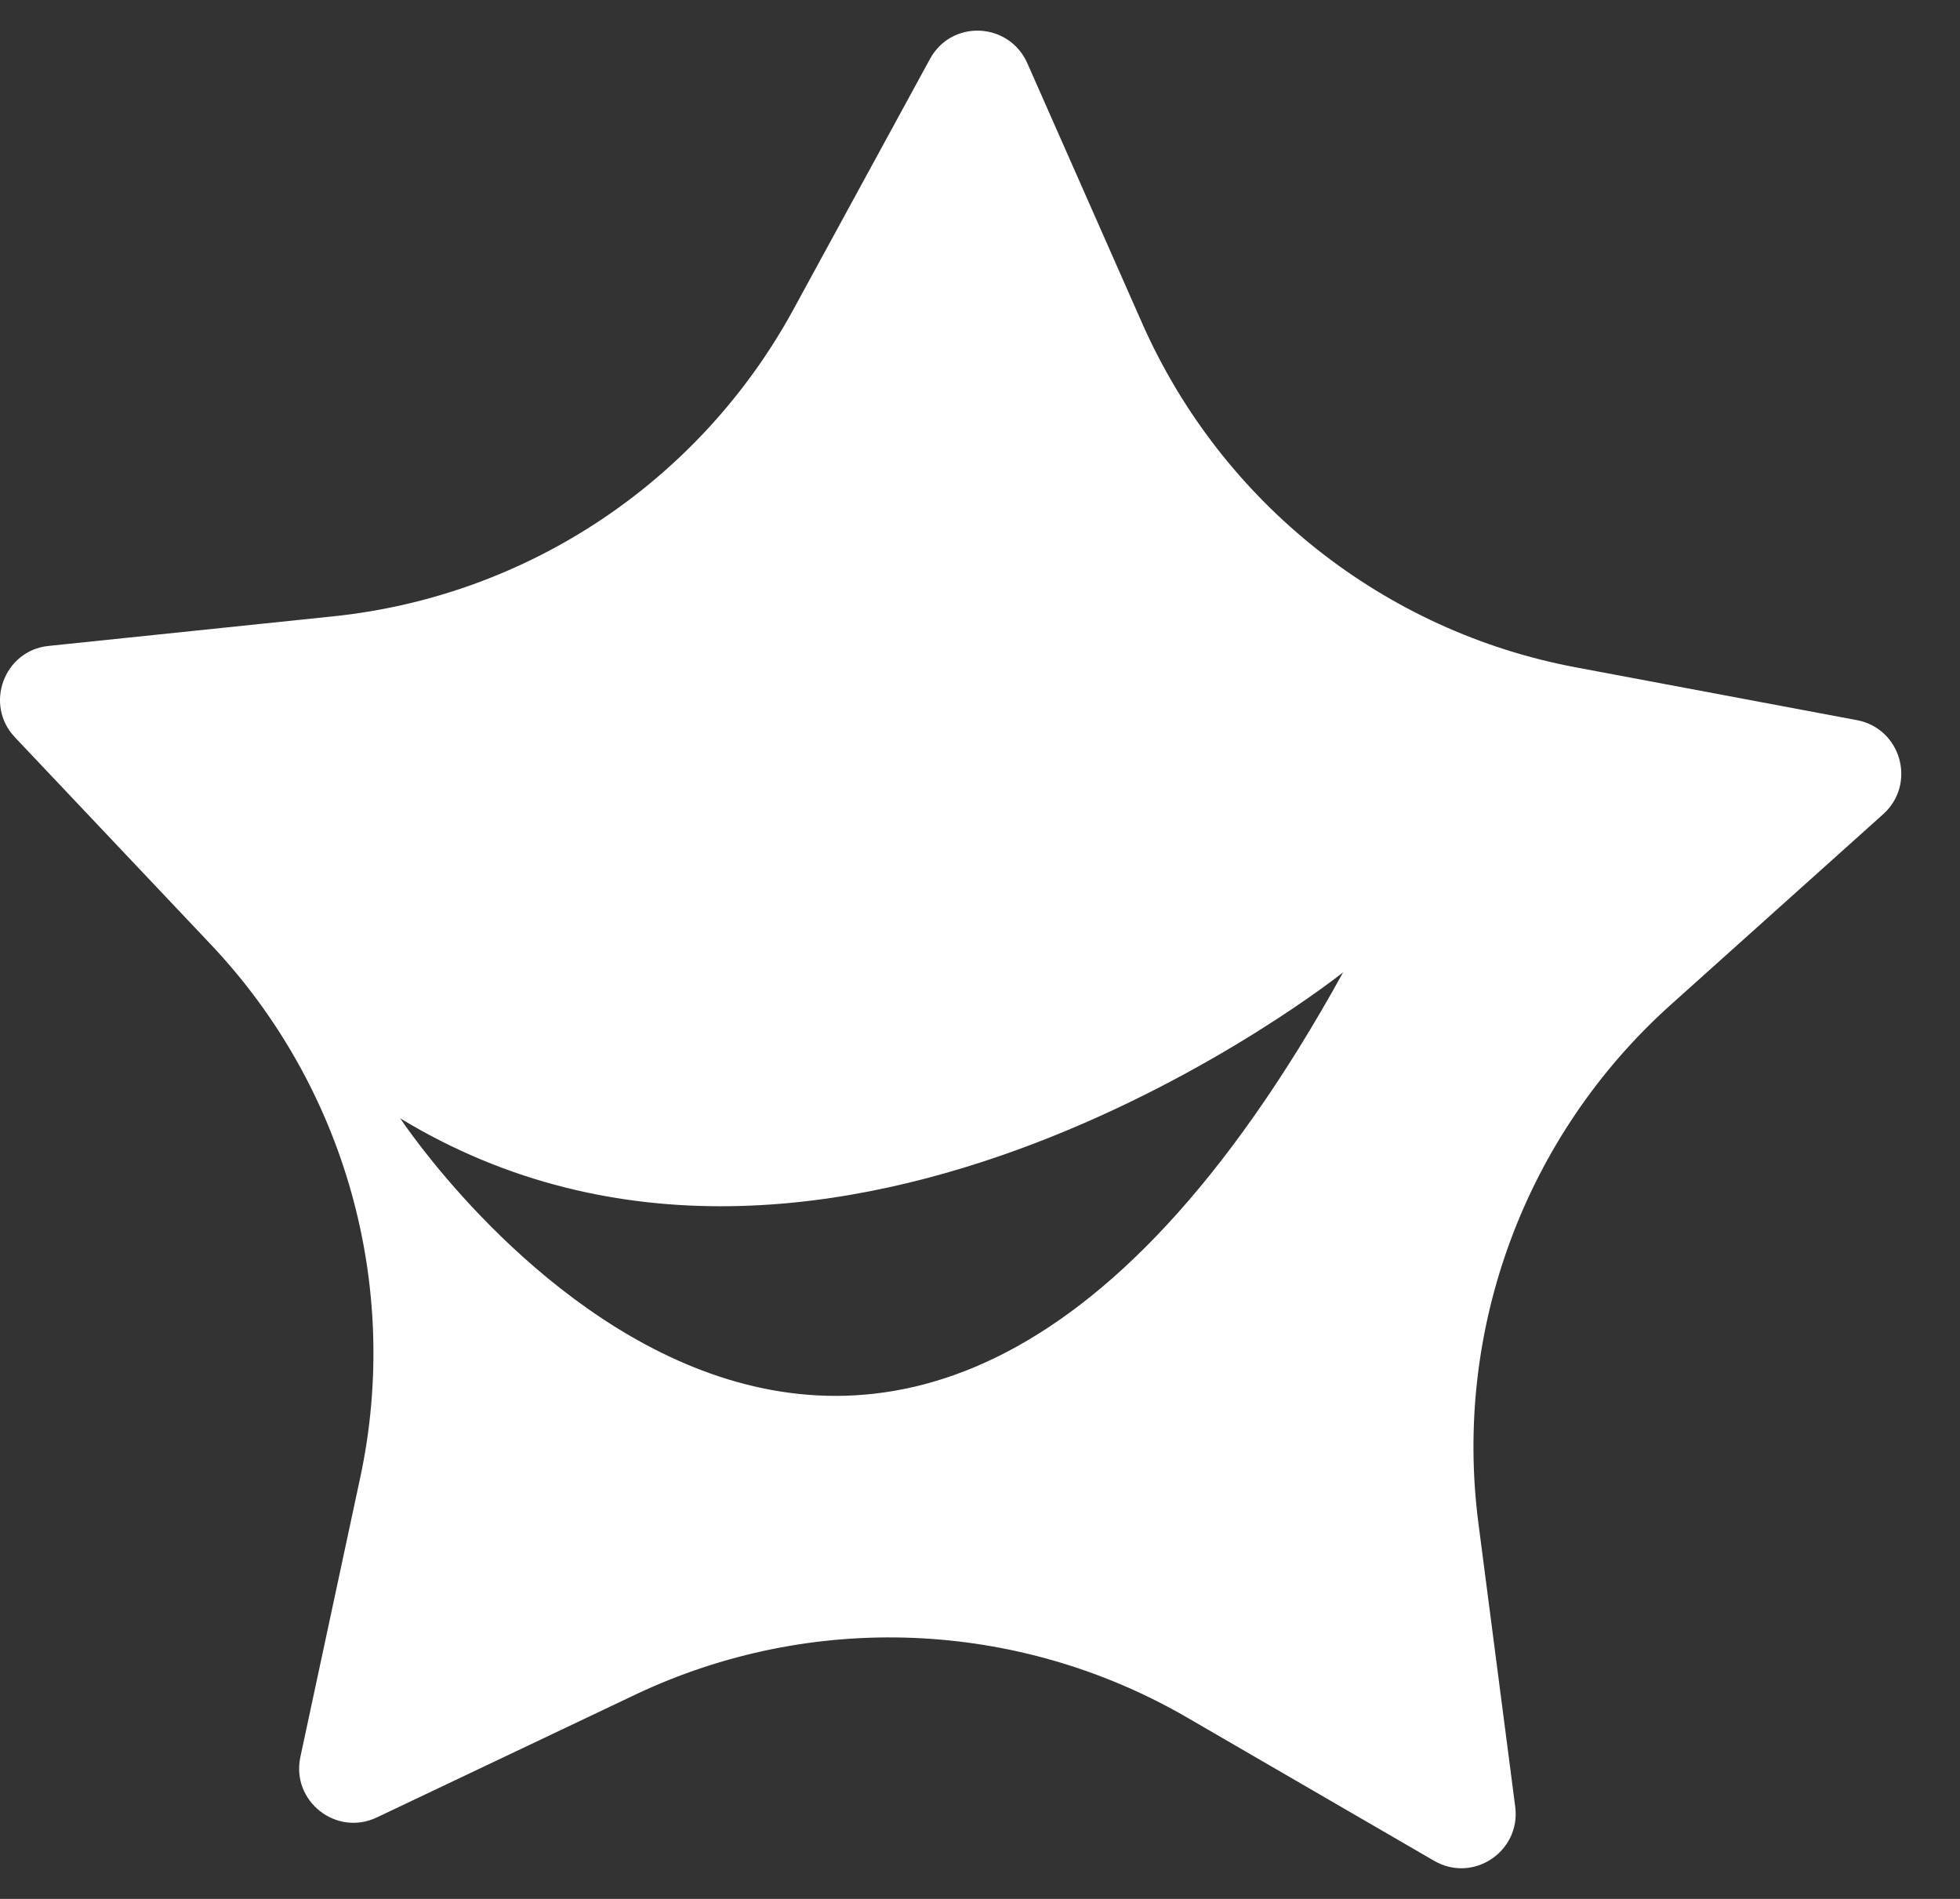 <svg width="32" height="31" viewBox="0 0 32 31" fill="none" xmlns="http://www.w3.org/2000/svg">
<rect x="0" y="0" width="32" height="31" fill="#333333" stroke="none"/>
<path d="M6.534 18.257C13.588 22.54 21.929 15.873 21.929 15.873C14.198 29.892 6.534 18.257 6.534 18.257ZM30.319 11.757L25.73 10.895C22.597 10.308 19.955 8.213 18.659 5.303L16.77 1.026C16.466 0.356 15.532 0.316 15.182 0.965L12.946 5.066C11.415 7.862 8.612 9.733 5.439 10.062L0.793 10.545C0.068 10.618 -0.263 11.501 0.244 12.037L3.45 15.427C5.639 17.747 6.549 20.995 5.883 24.114L4.904 28.683C4.751 29.403 5.488 29.984 6.15 29.671L10.367 27.668C13.25 26.299 16.614 26.437 19.378 28.037L23.414 30.378C24.05 30.747 24.828 30.227 24.739 29.501L24.137 24.865C23.727 21.703 24.899 18.54 27.272 16.408L30.749 13.289C31.291 12.797 31.041 11.895 30.319 11.757Z" fill="white"/>
</svg>
